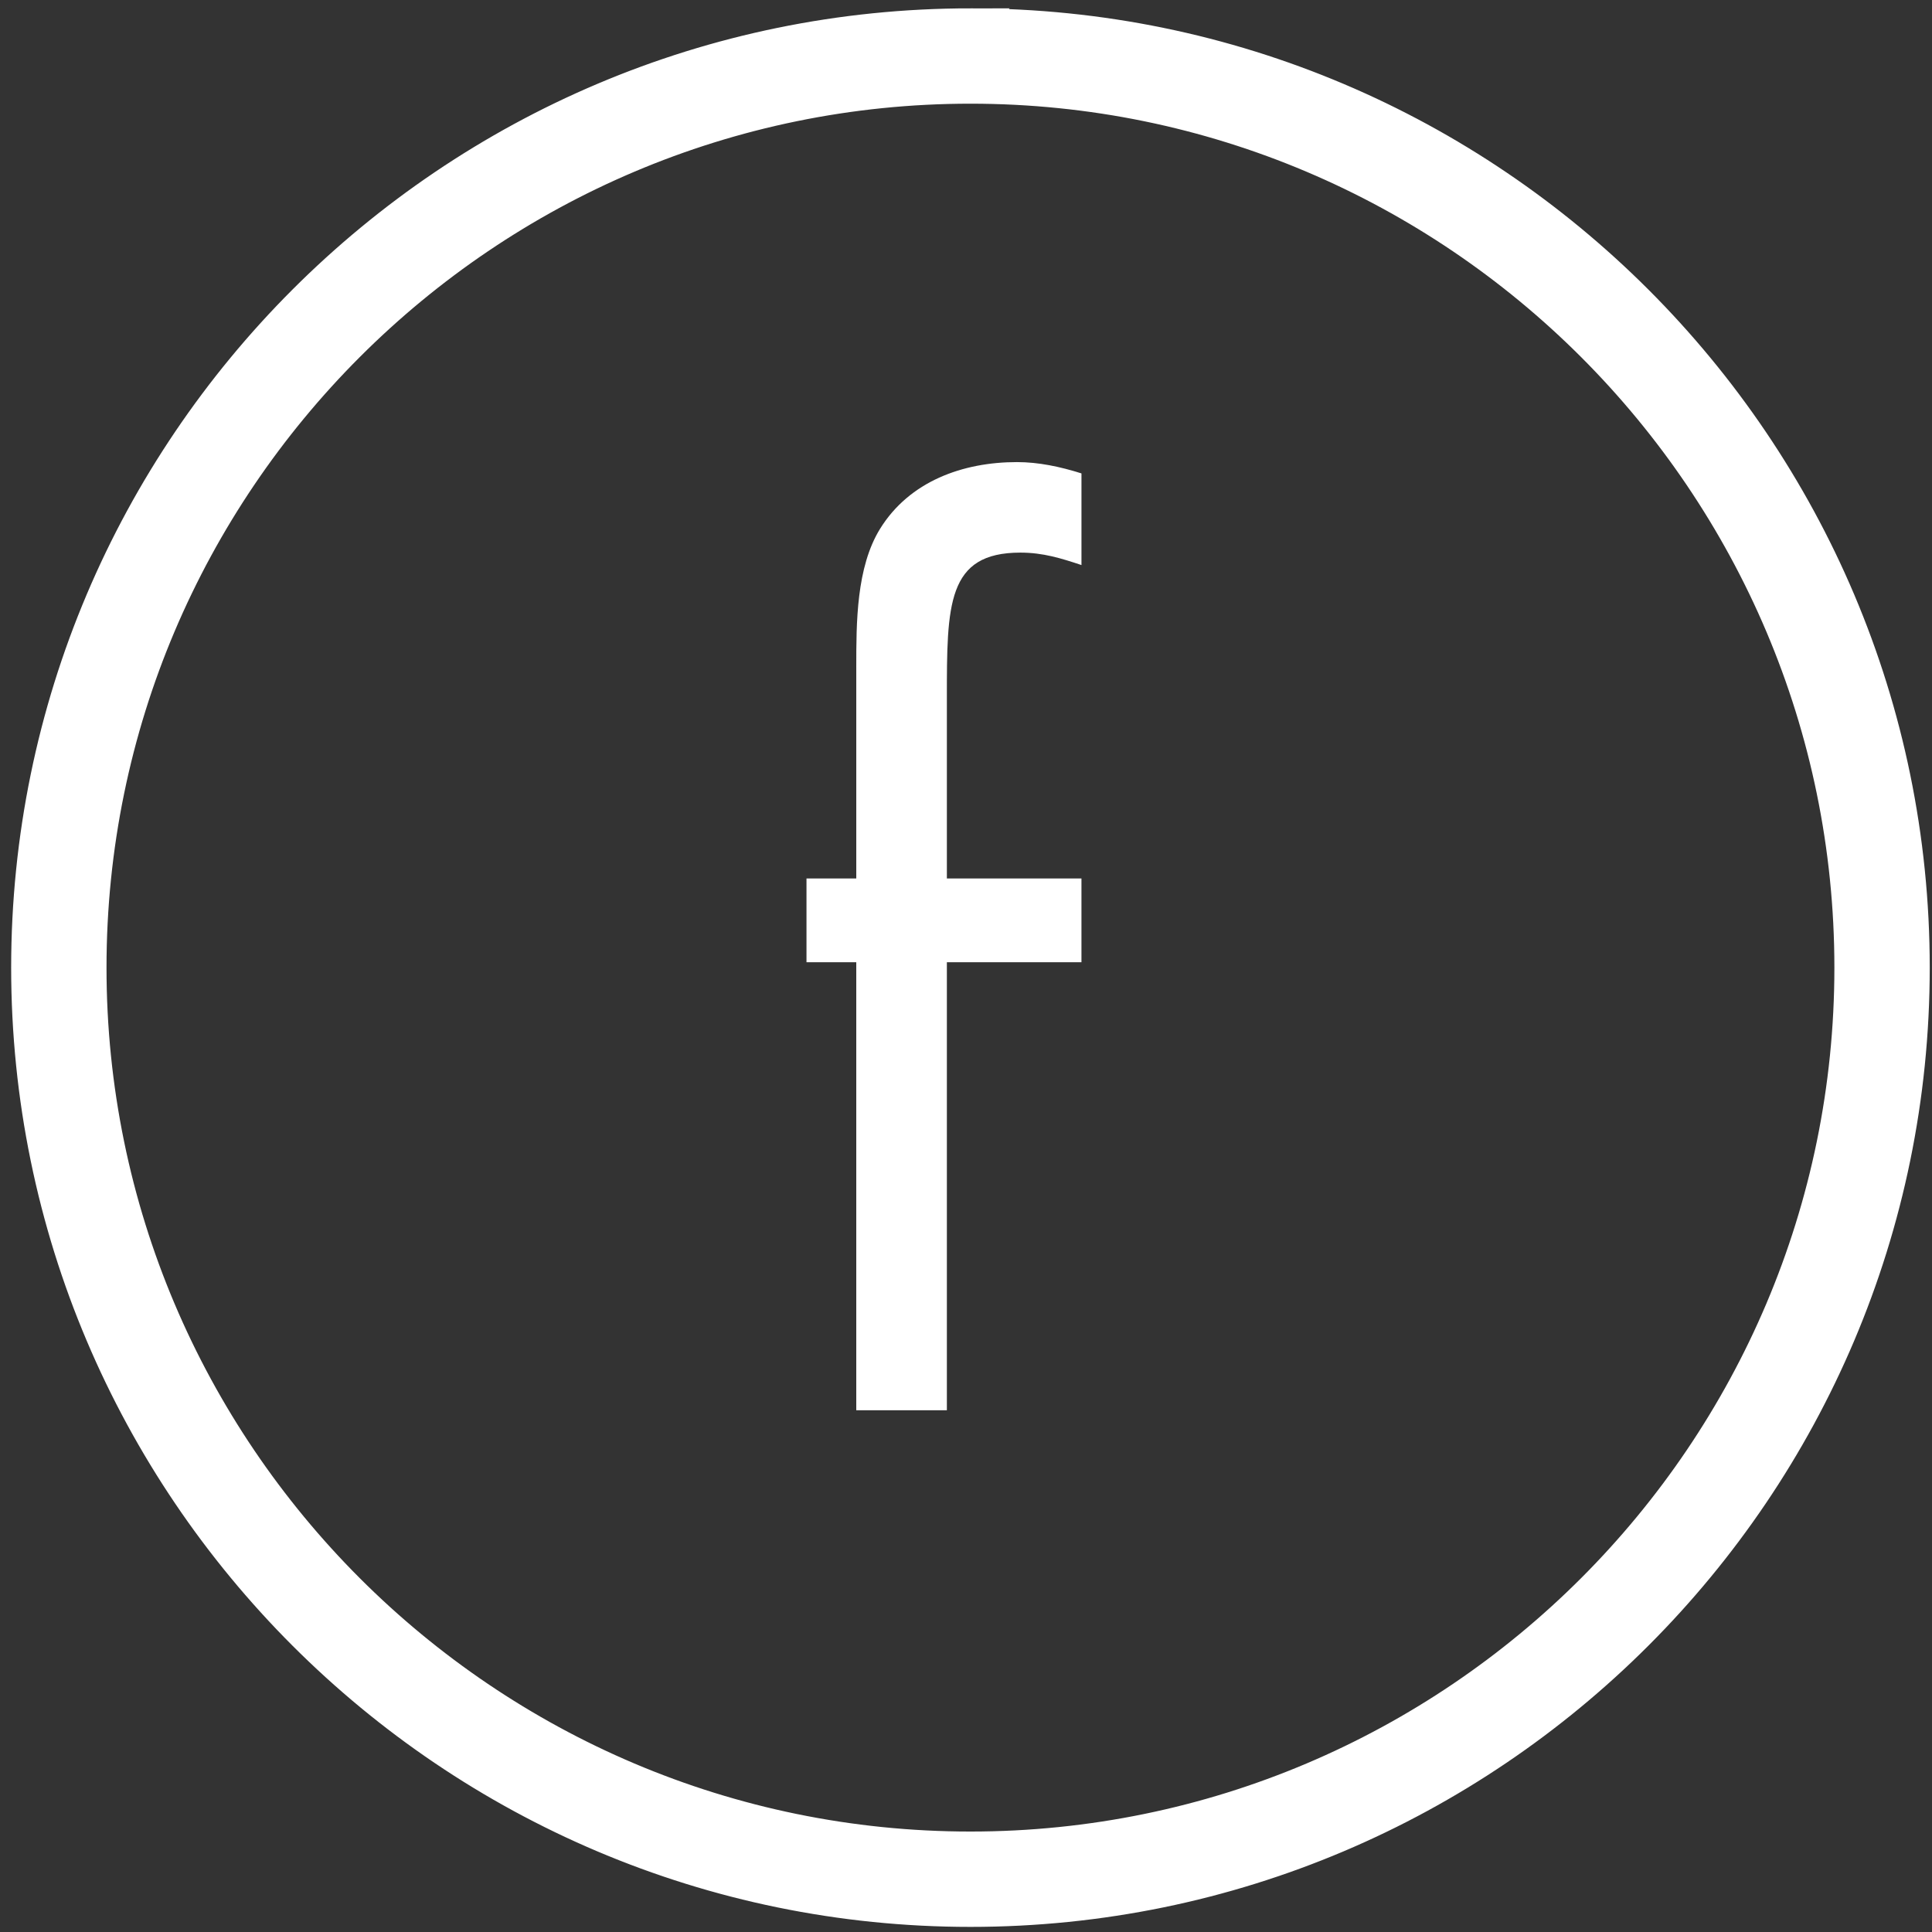 <svg xmlns="http://www.w3.org/2000/svg" width="238" height="238" viewBox="1.408 0.904 238 238" overflow="visible"><rect x="1.408" y="0.904" width="238" height="238" fill="#333333" stroke="none"/><path fill="#FFF" stroke="#FFF" stroke-width="4" stroke-miterlimit="10" d="M120.957 3.932c-64.06 0-116.174 52.115-116.174 116.17 0 64.06 52.115 116.173 116.173 116.173 64.06 0 116.173-52.114 116.173-116.172 0-64.056-52.114-116.17-116.173-116.17zm0 224.596c-59.79 0-108.428-48.638-108.428-108.425 0-59.788 48.638-108.426 108.427-108.426 59.787 0 108.427 48.64 108.427 108.426 0 59.787-48.64 108.425-108.427 108.425z"/><path fill="#FFF" d="M118.05 174.633h-11.16v-55.195h-6.132V109.12h6.133V83.06c0-5.44 0-12.267 2.927-17.008 3.623-5.854 10.18-8.223 16.87-8.223 2.646 0 5.298.557 7.944 1.393v11.29c-2.51-.835-4.74-1.533-7.524-1.533-9.057 0-9.057 6.412-9.057 17.98v22.162h16.58v10.317h-16.58v55.193z"/></svg>